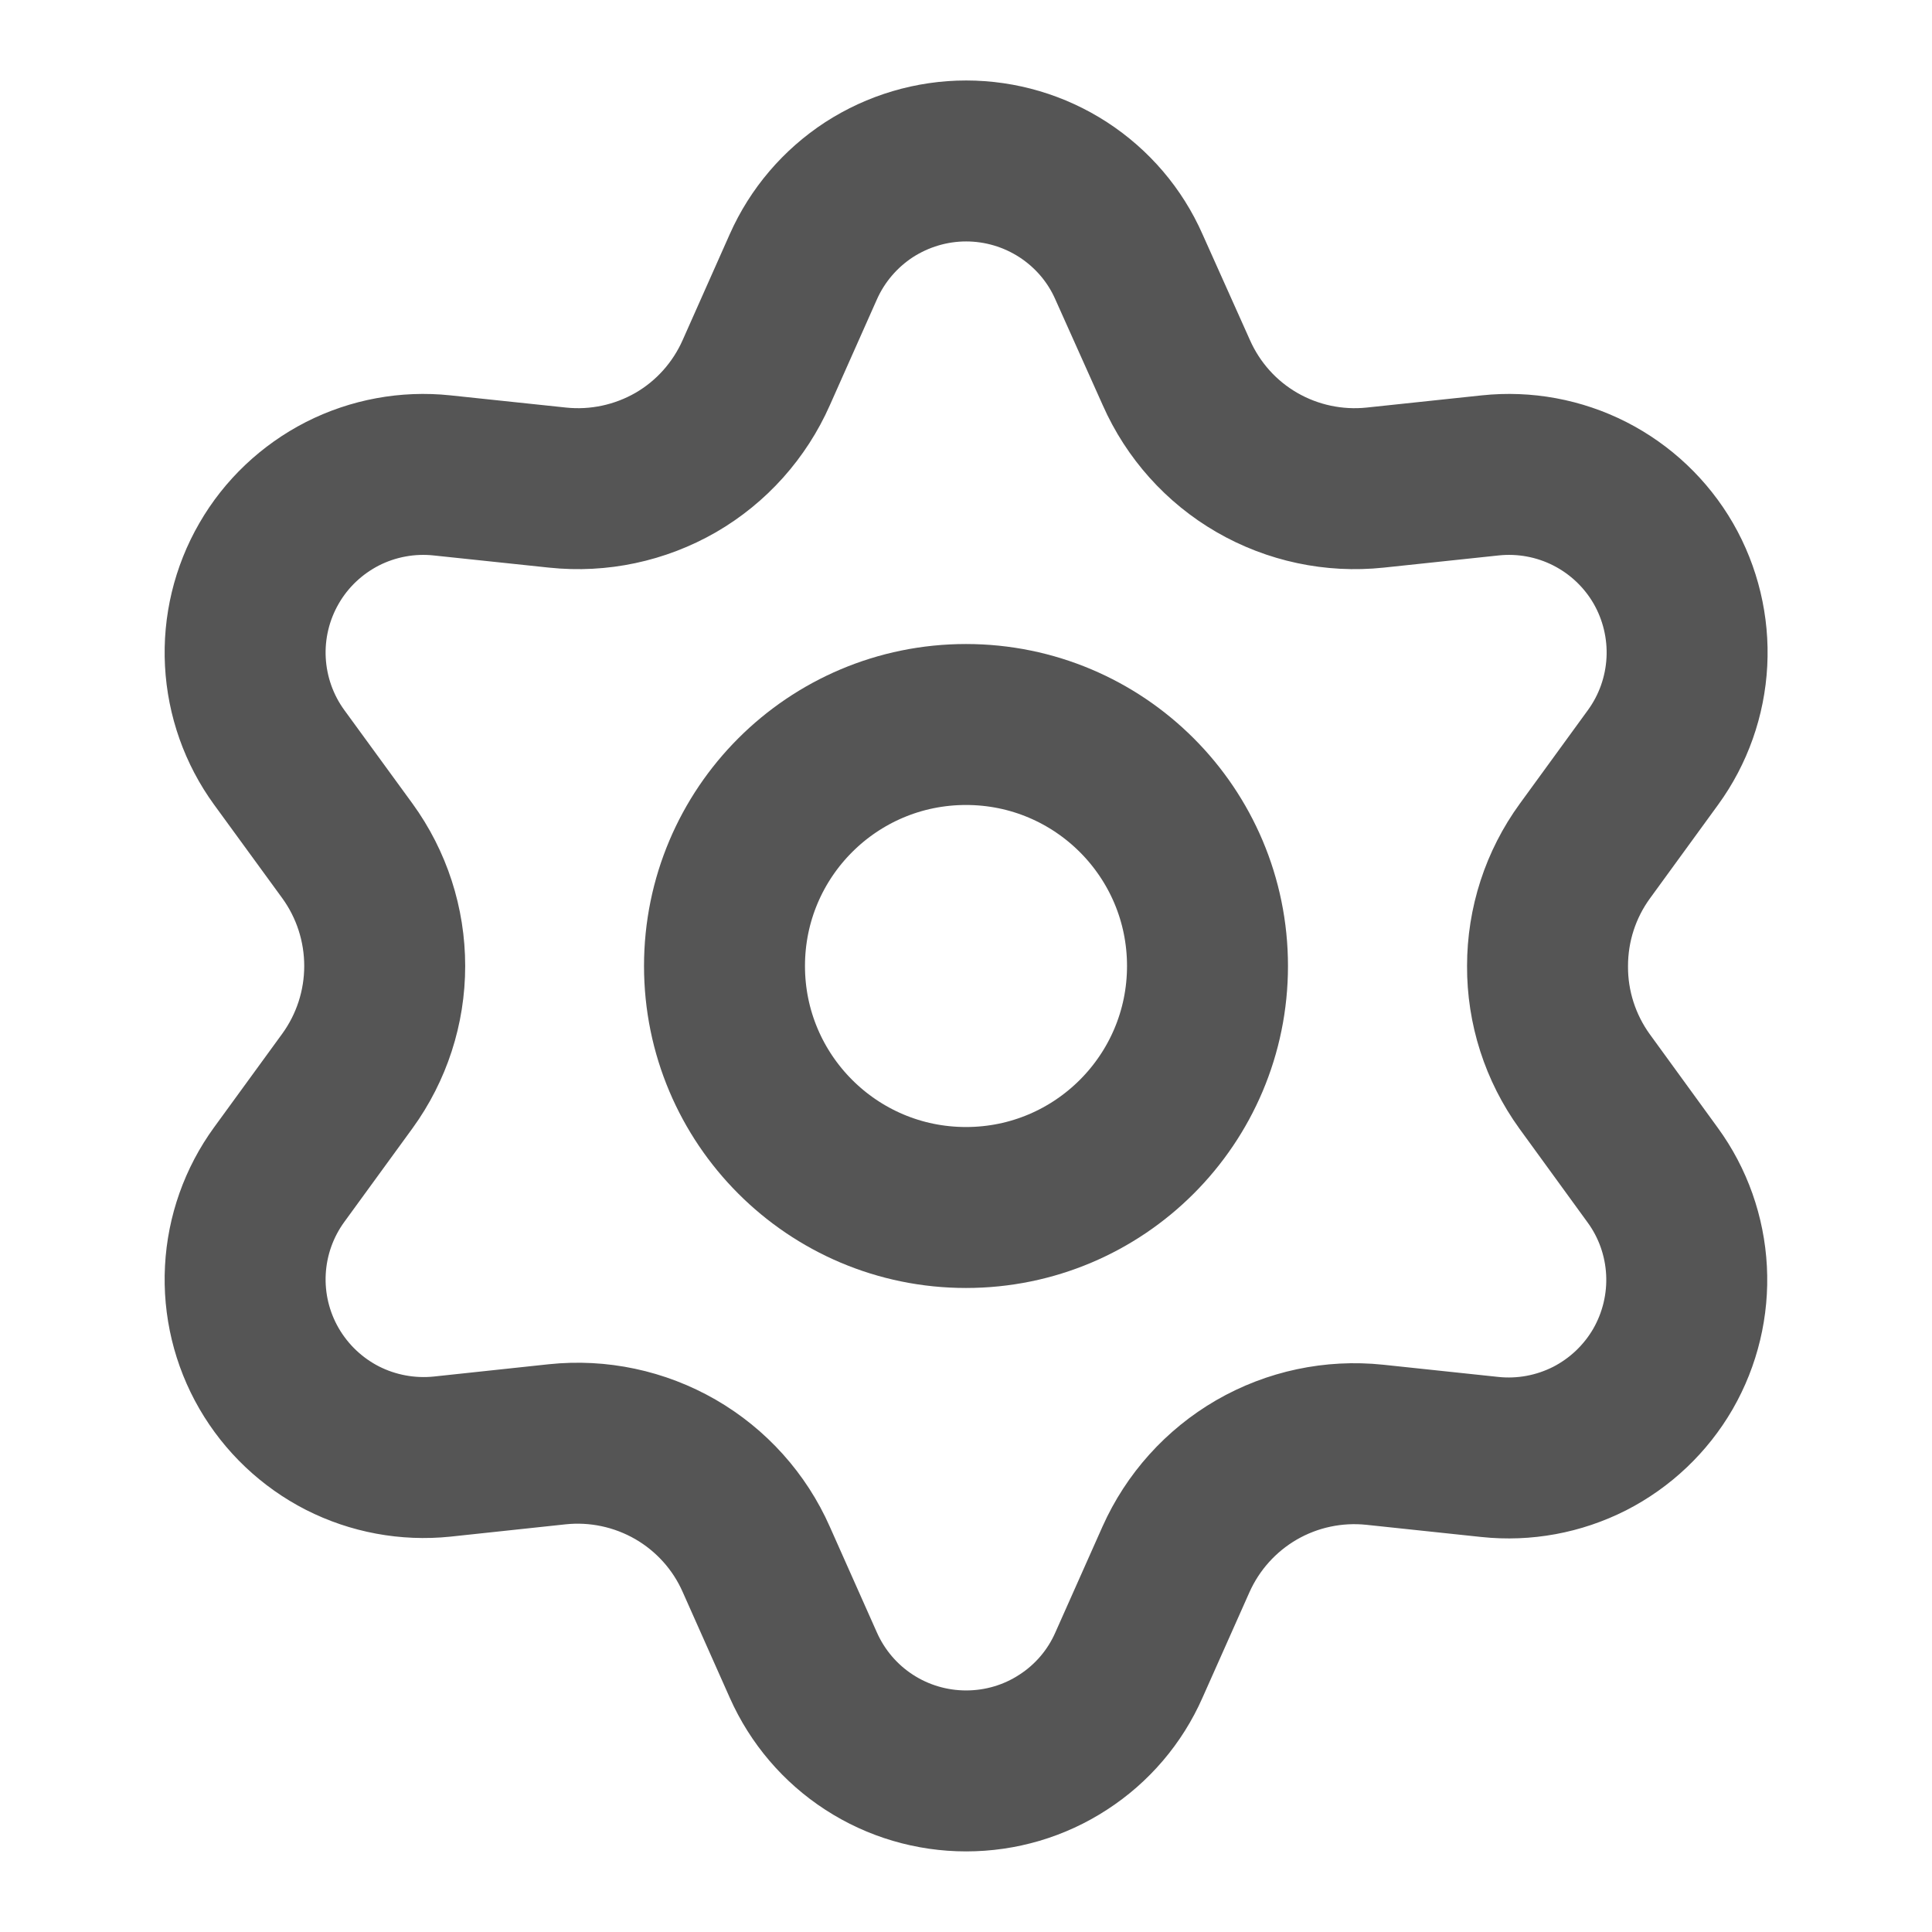 <svg width="16" height="16" viewBox="0 0 16 16" fill="none" xmlns="http://www.w3.org/2000/svg">
<g id="settings-02">
<g id="Icon">
<path d="M6.263 12.914L6.653 13.79C6.769 14.051 6.958 14.273 7.197 14.428C7.437 14.584 7.716 14.666 8.001 14.666C8.287 14.666 8.566 14.584 8.805 14.428C9.045 14.273 9.234 14.051 9.349 13.79L9.739 12.914C9.878 12.603 10.111 12.344 10.406 12.173C10.702 12.002 11.045 11.929 11.386 11.965L12.339 12.066C12.623 12.096 12.909 12.043 13.164 11.914C13.418 11.784 13.629 11.584 13.772 11.337C13.914 11.09 13.982 10.806 13.967 10.522C13.952 10.237 13.855 9.962 13.687 9.732L13.123 8.956C12.922 8.678 12.814 8.343 12.816 8C12.816 7.657 12.924 7.324 13.126 7.047L13.69 6.272C13.858 6.041 13.955 5.766 13.97 5.481C13.985 5.197 13.917 4.913 13.775 4.666C13.632 4.419 13.421 4.219 13.166 4.089C12.912 3.96 12.626 3.907 12.342 3.937L11.389 4.038C11.048 4.074 10.705 4.001 10.409 3.83C10.113 3.659 9.88 3.398 9.742 3.086L9.349 2.209C9.234 1.948 9.045 1.727 8.805 1.571C8.566 1.416 8.287 1.333 8.001 1.333C7.716 1.333 7.437 1.416 7.197 1.571C6.958 1.727 6.769 1.948 6.653 2.209L6.263 3.086C6.125 3.398 5.892 3.659 5.597 3.83C5.3 4.001 4.957 4.074 4.617 4.038L3.66 3.937C3.377 3.907 3.09 3.96 2.836 4.089C2.582 4.219 2.37 4.419 2.228 4.666C2.085 4.913 2.017 5.197 2.032 5.481C2.047 5.766 2.144 6.041 2.312 6.272L2.877 7.047C3.078 7.324 3.186 7.657 3.186 8C3.186 8.342 3.078 8.675 2.877 8.952L2.312 9.728C2.144 9.959 2.047 10.233 2.032 10.518C2.017 10.803 2.085 11.086 2.228 11.333C2.371 11.58 2.582 11.78 2.836 11.91C3.09 12.039 3.377 12.092 3.66 12.063L4.614 11.961C4.954 11.925 5.297 11.998 5.594 12.169C5.89 12.34 6.125 12.601 6.263 12.914Z" stroke="#555555" stroke-width="1.333" stroke-linecap="round" stroke-linejoin="round"/>
<path d="M8 10C9.105 10 10 9.104 10 8C10 6.895 9.105 6 8 6C6.895 6 6 6.895 6 8C6 9.104 6.895 10 8 10Z" stroke="#555555" stroke-width="1.333" stroke-linecap="round" stroke-linejoin="round"/>
</g>
</g>
</svg>
